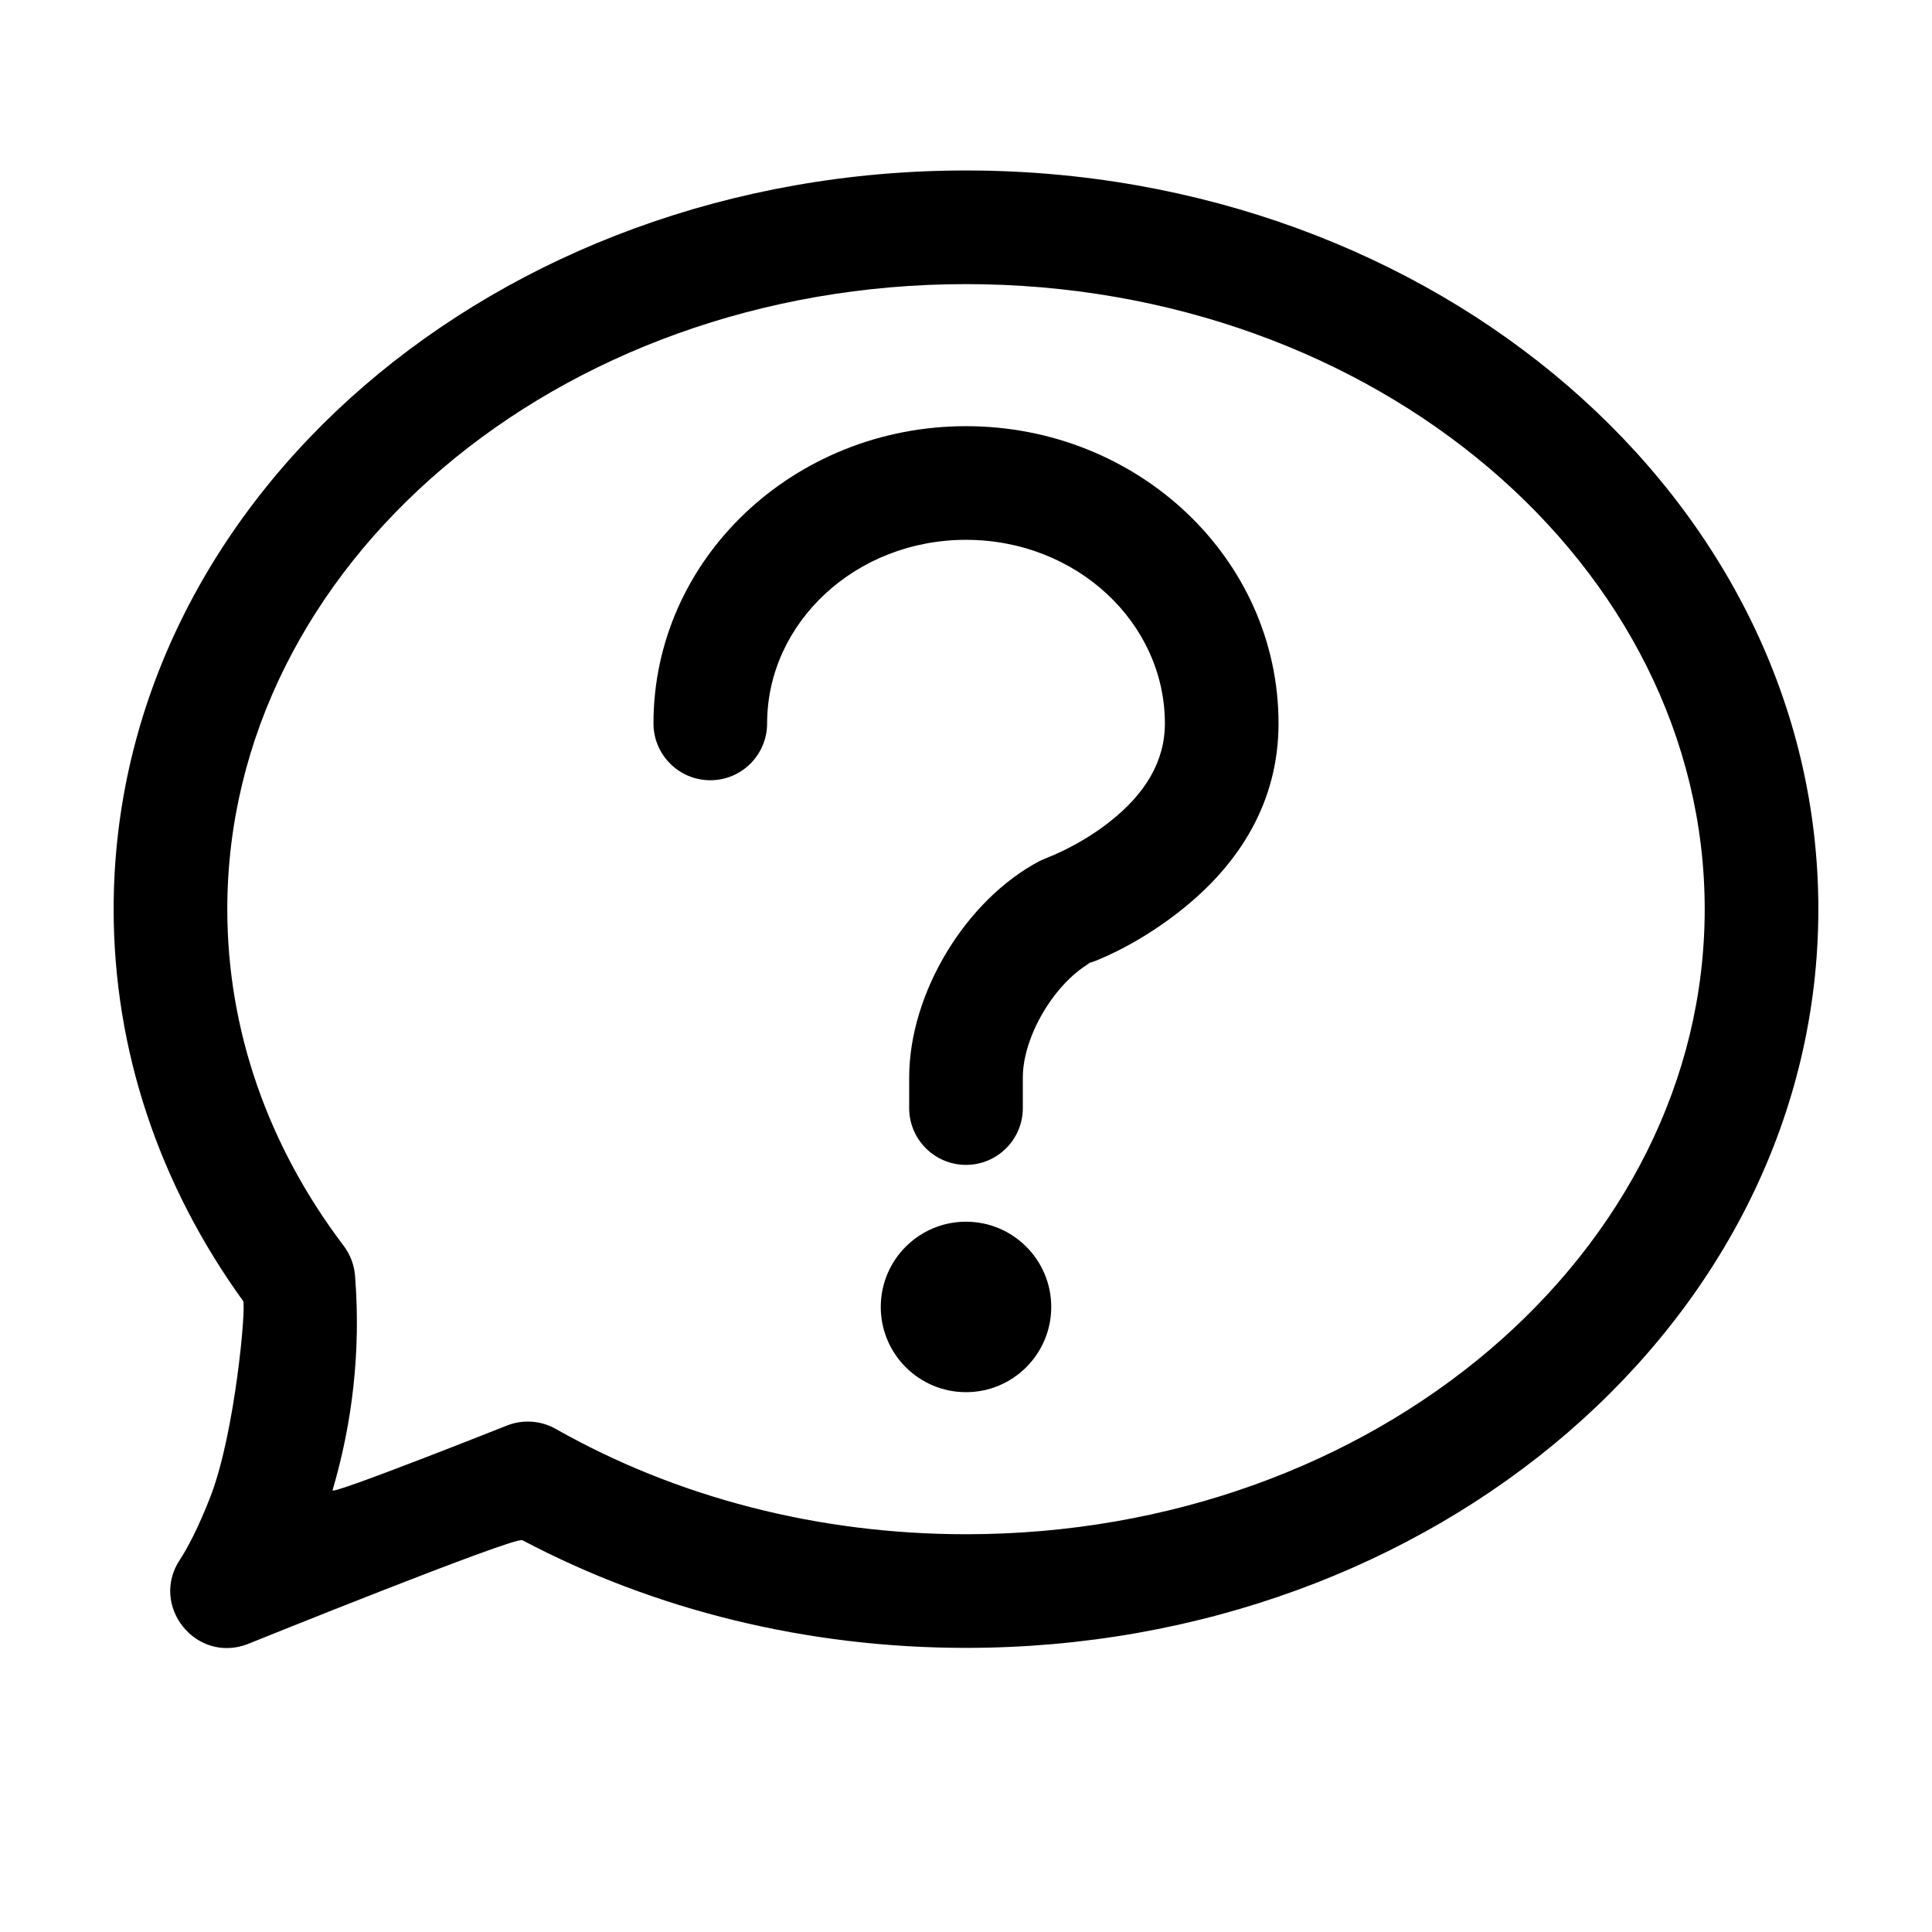 <?xml version="1.0" encoding="UTF-8" standalone="no"?>
<svg width="34px" height="34px" viewBox="0 0 34 34" version="1.1" xmlns="http://www.w3.org/2000/svg" xmlns:xlink="http://www.w3.org/1999/xlink" xmlns:sketch="http://www.bohemiancoding.com/sketch/ns">
    <!-- Generator: Sketch 3.2.2 (9983) - http://www.bohemiancoding.com/sketch -->
    <title>icon-questions-outline</title>
    <desc>Created with Sketch.</desc>
    <defs></defs>
    <g id="Icon_Final" stroke="none" stroke-width="1" fill="none" fill-rule="evenodd" sketch:type="MSPage">
        <g id="icon-questions-outline" sketch:type="MSArtboardGroup" fill="#000000">
            <path d="M3.707,26.329 C3.495,26.879 3.289,27.263 3.168,27.445 C2.629,28.253 3.442,29.277 4.351,28.936 C4.351,28.936 9.059,27.034 9.193,27.105 C11.524,28.337 14.207,29 17,29 C25.253,29 32,23.217 32,16 C32,8.783 25.253,3 17,3 C8.747,3 2,8.783 2,16 C2,18.477 2.8,20.849 4.278,22.895 C4.336,22.974 4.14,25.203 3.707,26.329 Z M4,16 C4,9.962 9.789,5 17,5 C24.211,5 30,9.962 30,16 C30,22.038 24.211,27 17,27 C14.391,27 11.901,26.348 9.781,25.147 C9.524,25.001 9.214,24.977 8.937,25.081 C8.937,25.081 5.825,26.318 5.852,26.227 C6.198,25.052 6.354,23.785 6.248,22.448 C6.232,22.258 6.163,22.076 6.048,21.924 C4.716,20.166 4,18.127 4,16 Z M17,24.5 C17.828,24.5 18.5,23.828 18.5,23 C18.5,22.172 17.828,21.5 17,21.5 C16.172,21.5 15.5,22.172 15.5,23 C15.5,23.828 16.172,24.5 17,24.5 Z M17,9.5 C18.946,9.5 20.5,10.961 20.5,12.731 C20.5,13.404 20.15,13.977 19.517,14.471 C19.275,14.66 19.012,14.821 18.748,14.952 C18.594,15.028 18.481,15.075 18.432,15.093 L18.301,15.15 C16.994,15.835 16,17.48 16,18.962 L16,19.5 C16,20.052 16.448,20.5 17,20.5 C17.552,20.5 18,20.052 18,19.5 L18,18.962 C18,18.224 18.582,17.261 19.23,16.921 L19.099,16.978 C19.534,16.824 20.138,16.525 20.748,16.047 C21.825,15.207 22.5,14.102 22.5,12.731 C22.5,9.828 20.024,7.5 17,7.5 C13.976,7.5 11.5,9.828 11.5,12.731 C11.5,13.283 11.948,13.731 12.5,13.731 C13.052,13.731 13.5,13.283 13.5,12.731 C13.5,10.961 15.054,9.5 17,9.5 Z" id="Oval-27" sketch:type="MSShapeGroup"></path>
        </g>
    </g>
</svg>